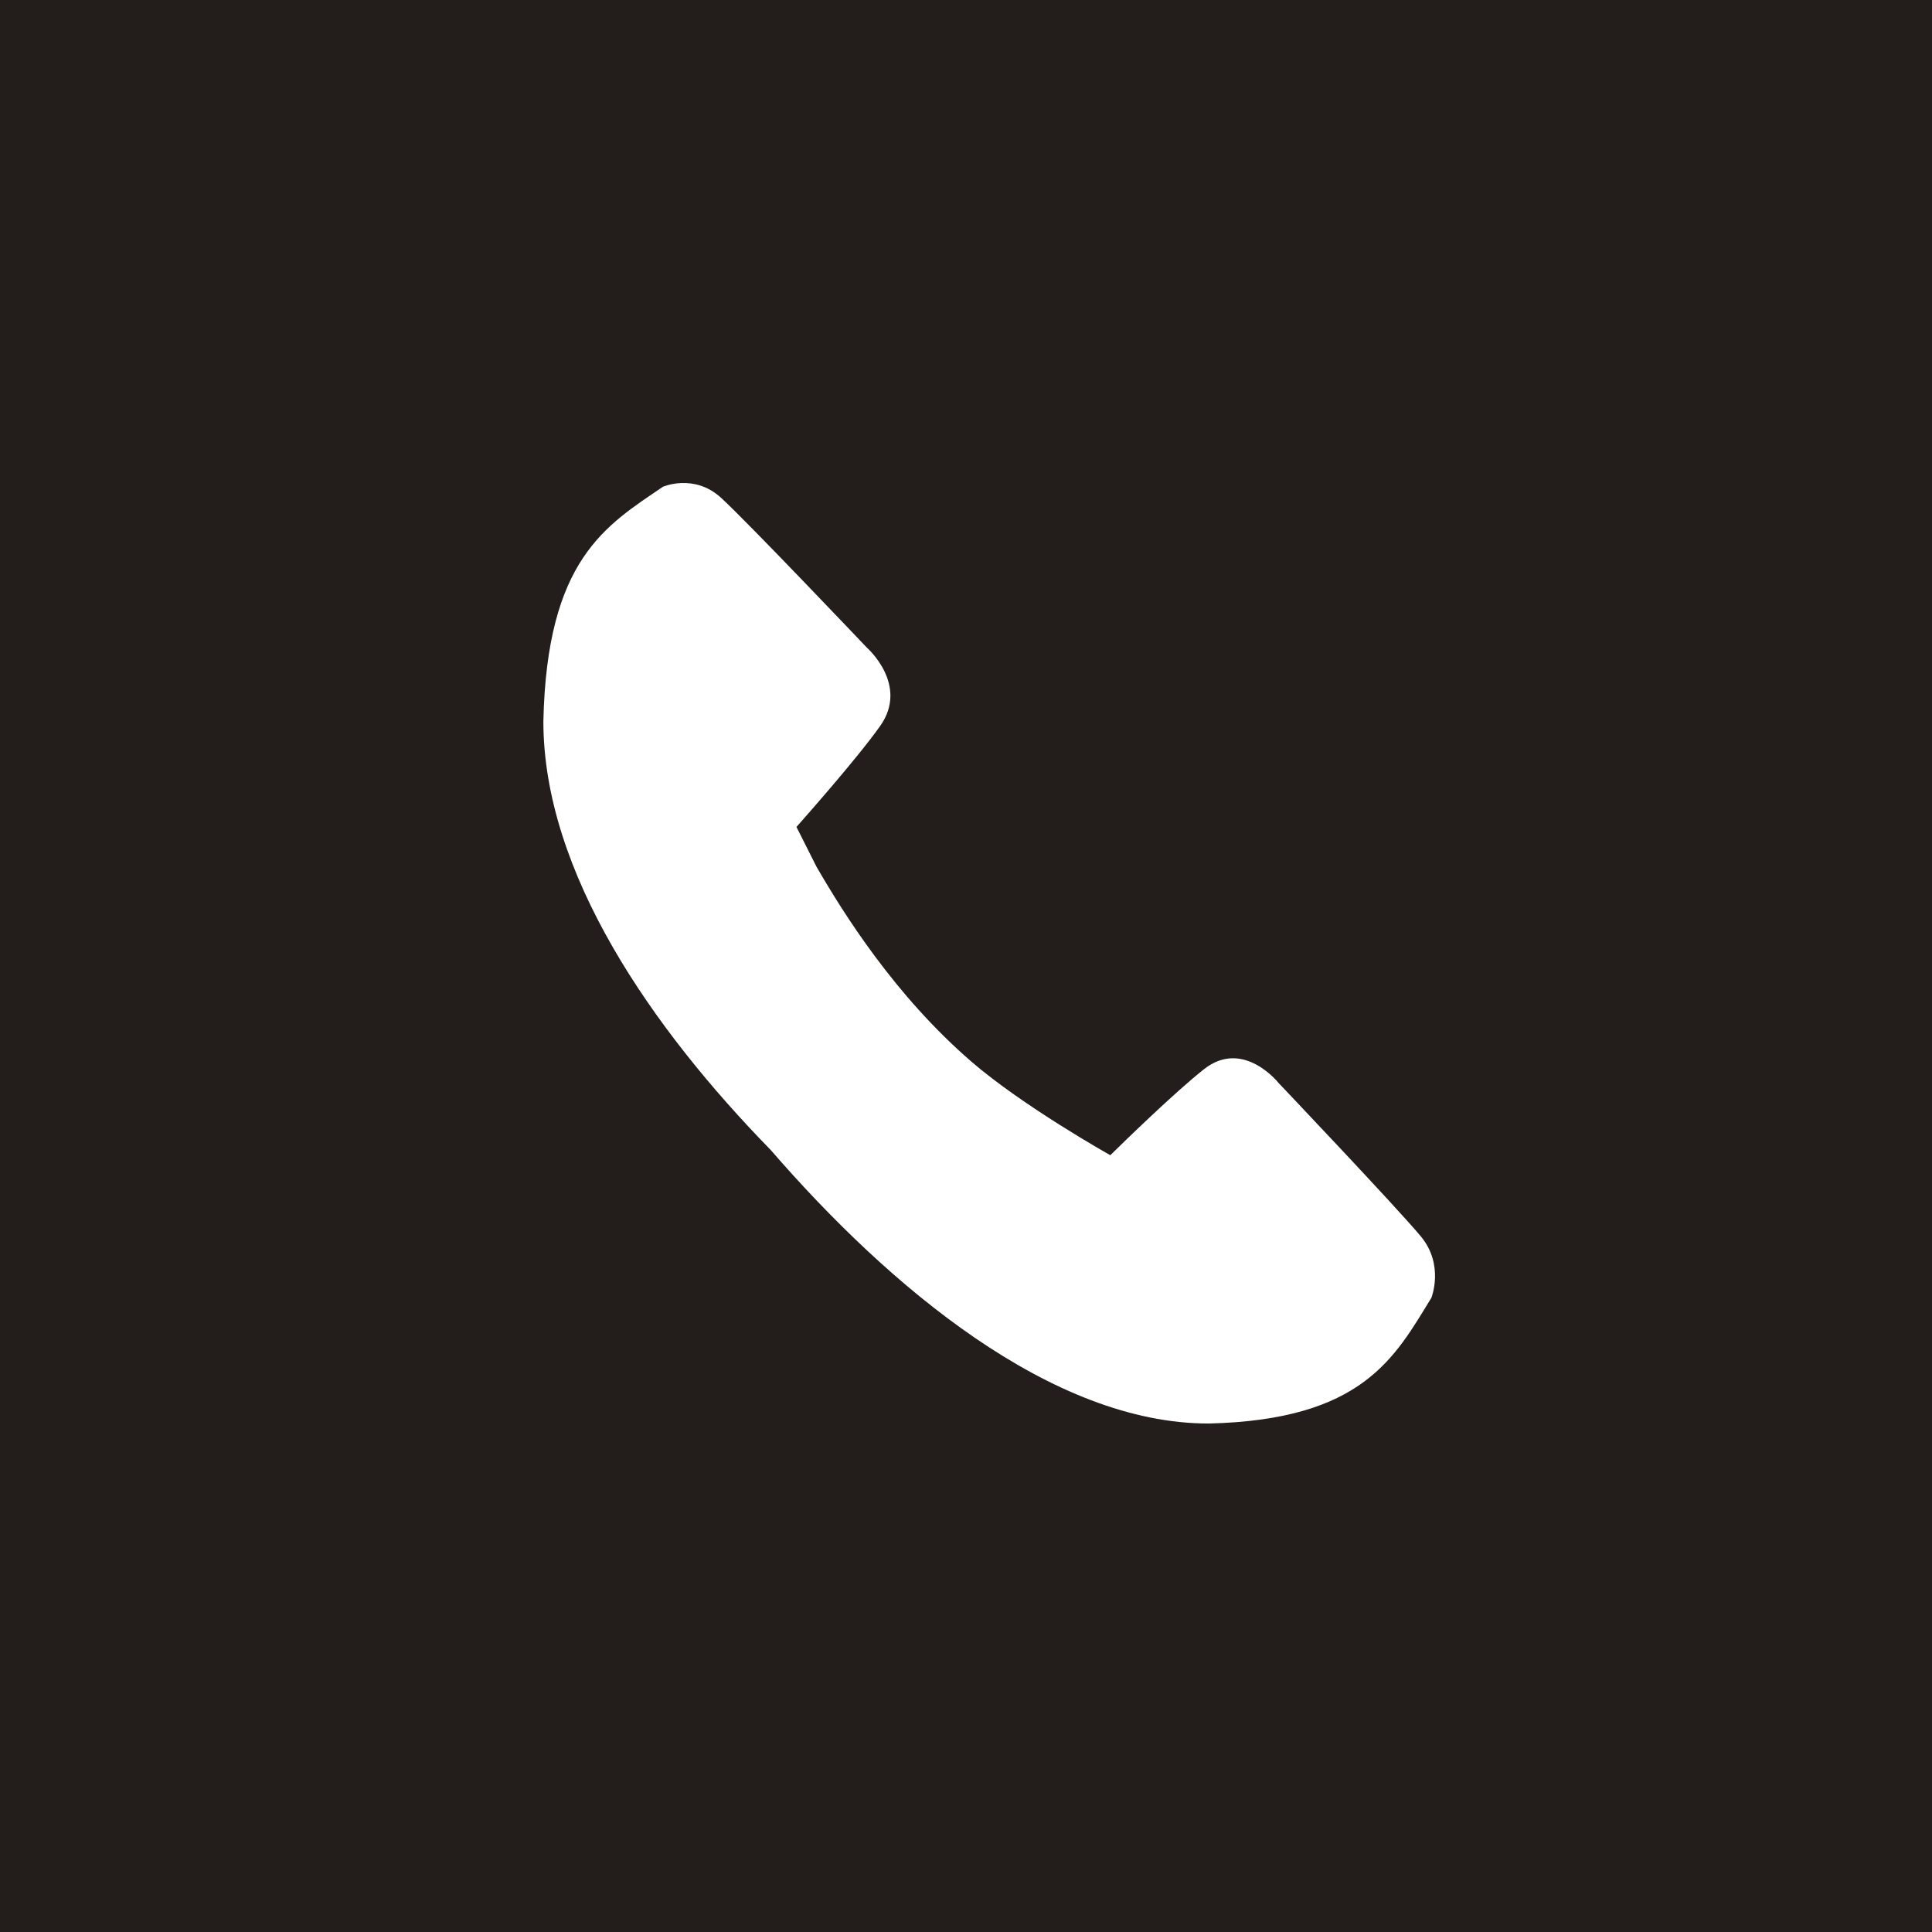 <svg width="32" height="32" viewBox="0 0 32 32" fill="none" xmlns="http://www.w3.org/2000/svg">
<path d="M32 0H0V32H32V0Z" fill="#231E1B"/>
<path d="M16.086 17.581C14.817 16.483 13.97 15.127 13.524 14.356L13.192 13.697C13.308 13.565 14.194 12.567 14.578 12.025C15.061 11.344 14.361 10.73 14.361 10.73C14.361 10.73 12.393 8.657 11.944 8.246C11.495 7.835 10.979 8.063 10.979 8.063C10.036 8.705 9.059 9.262 9 11.944C8.998 14.454 10.808 17.044 12.766 19.048C14.727 21.312 17.419 23.581 20.023 23.578C22.57 23.517 23.099 22.488 23.708 21.496C23.708 21.496 23.926 20.953 23.535 20.48C23.144 20.008 21.175 17.935 21.175 17.935C21.175 17.935 20.592 17.199 19.945 17.707C19.463 18.086 18.598 18.929 18.39 19.134C18.39 19.134 16.942 18.322 16.086 17.581Z" fill="white"/>
</svg>
